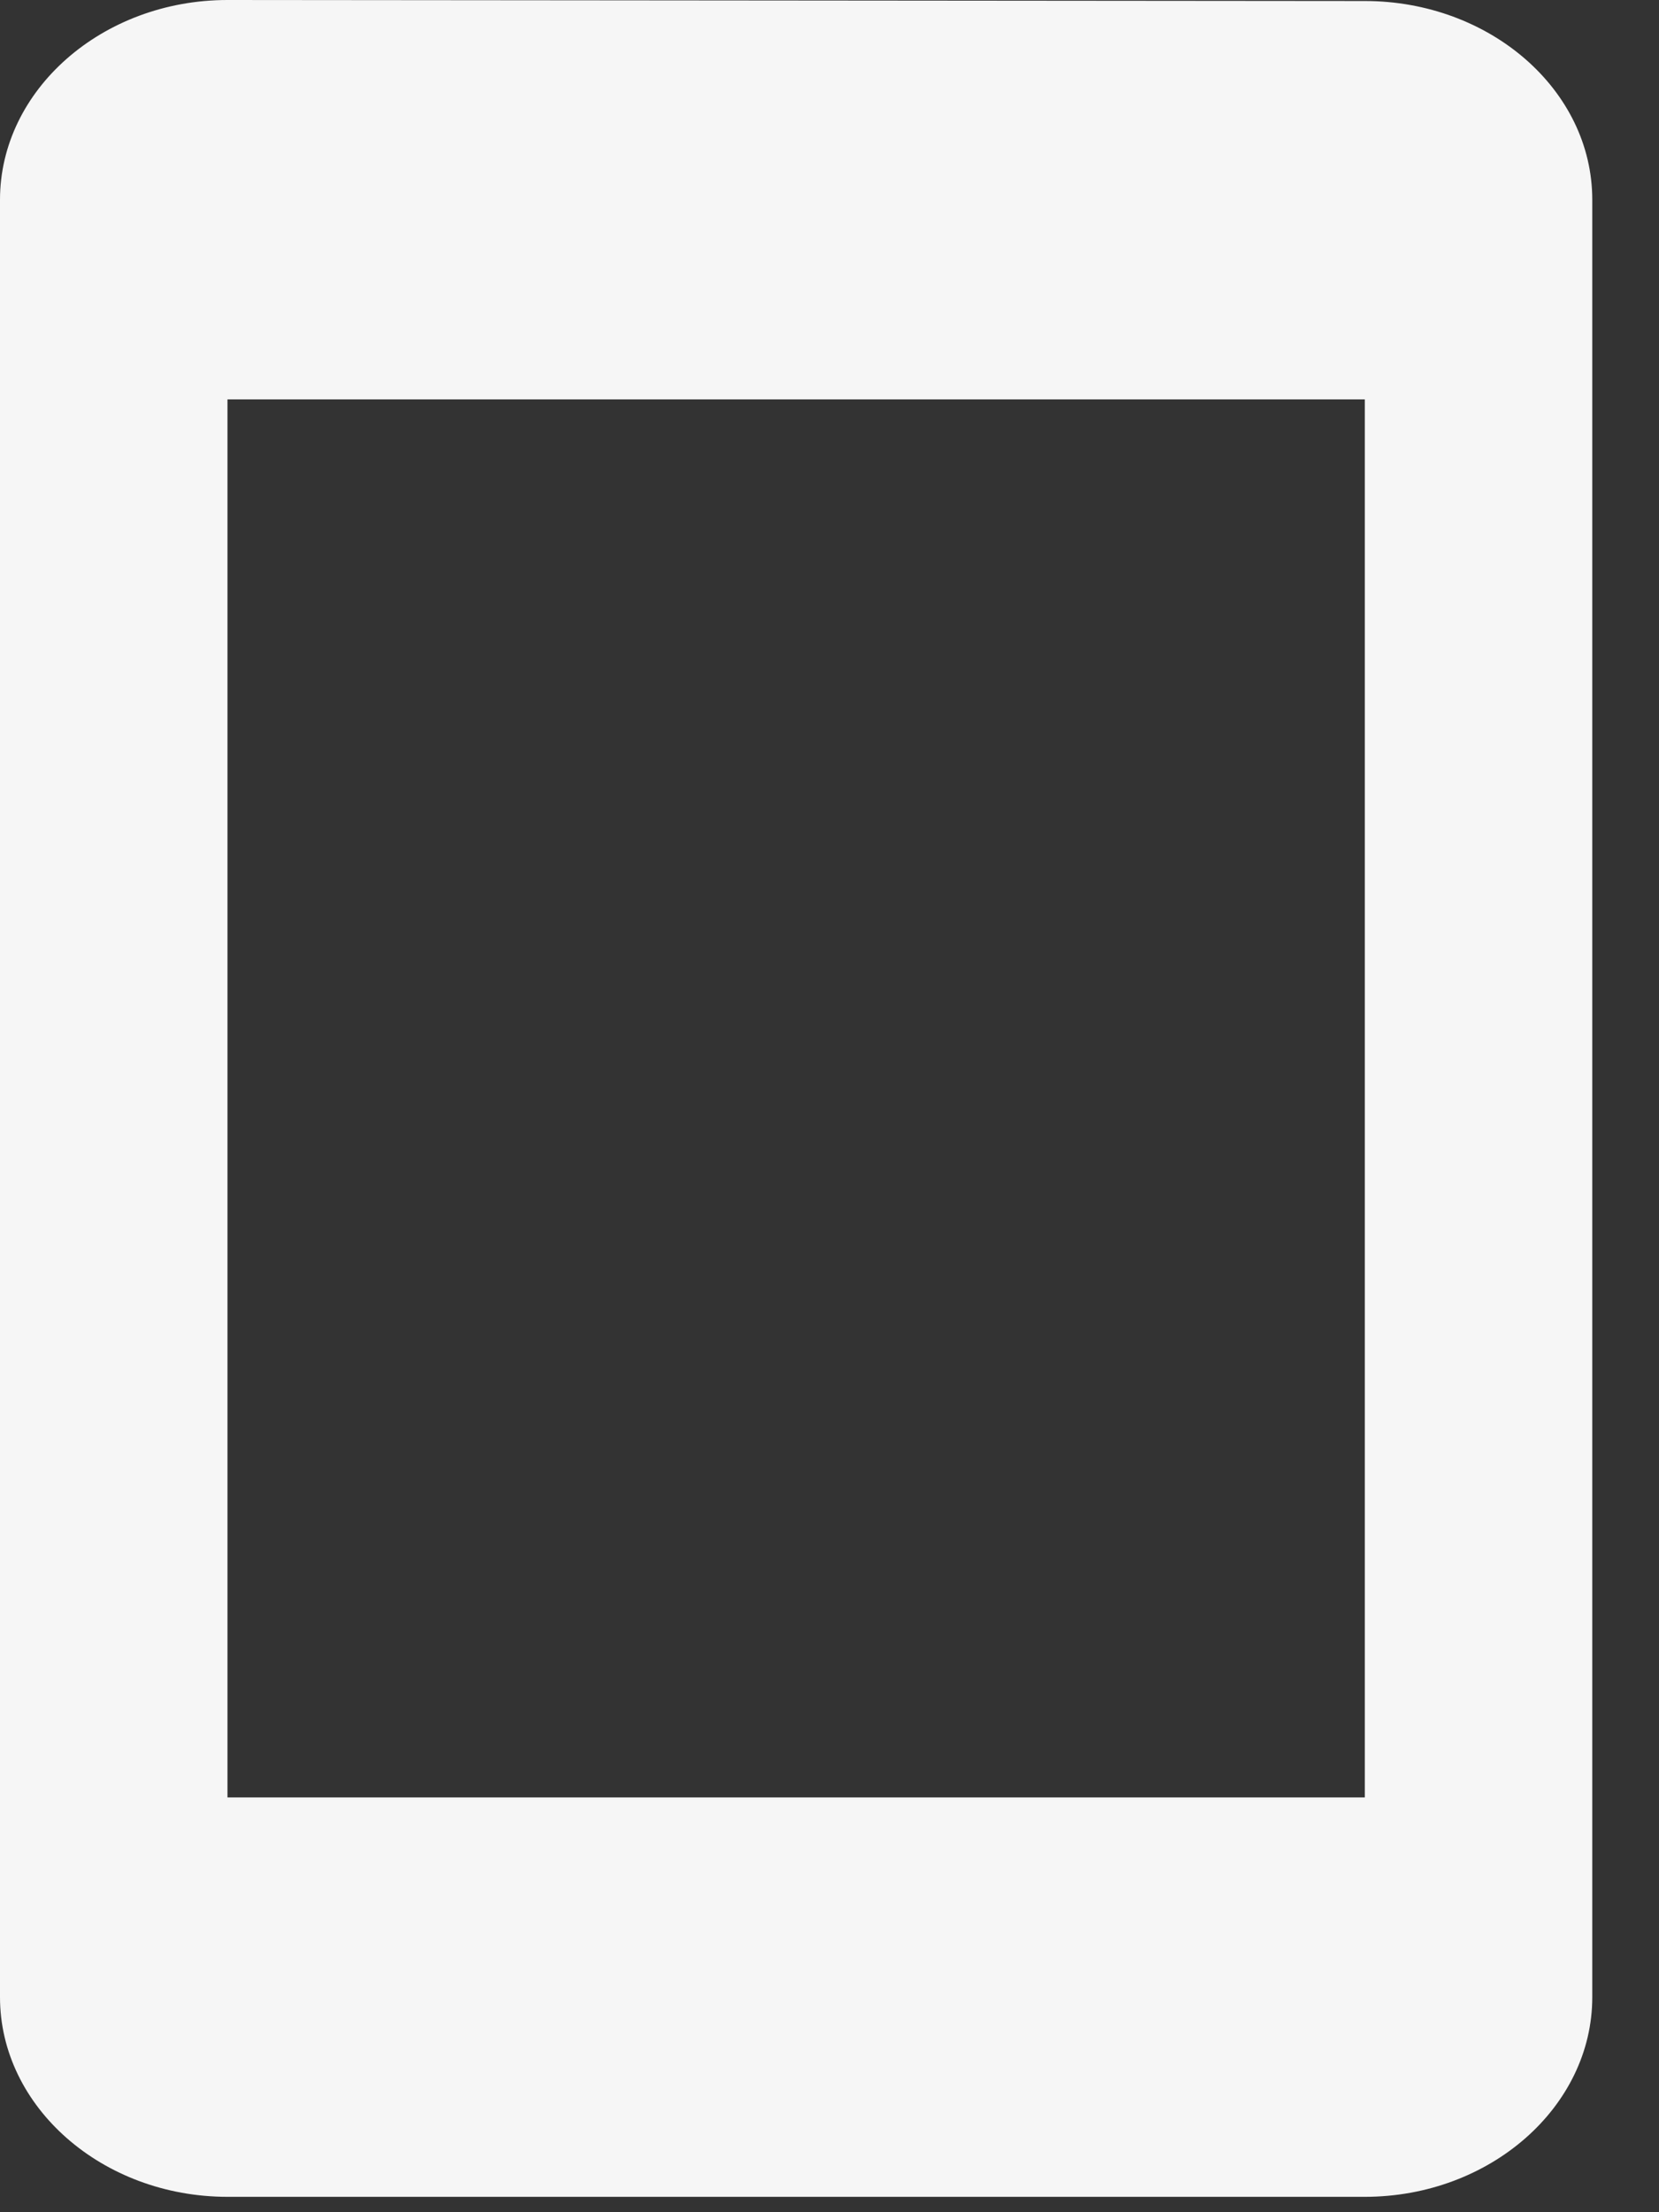 <svg width="18" height="24" viewBox="0 0 18 24" fill="#F6F6F6" xmlns="http://www.w3.org/2000/svg">
<rect x="0" y="0" width="18" height="24" fill="#333333" stroke="none"/>
<path d="M14.808 0.011L2.468 0C1.111 0 0 0.975 0 2.167L0 21.667C0 22.858 1.111 23.833 2.468 23.833L14.808 23.833C16.165 23.833 17.276 22.858 17.276 21.667L17.276 2.167C17.276 0.975 16.165 0.011 14.808 0.011ZM14.808 19.5L2.468 19.5L2.468 4.333L14.808 4.333L14.808 19.5Z"/>
</svg>
